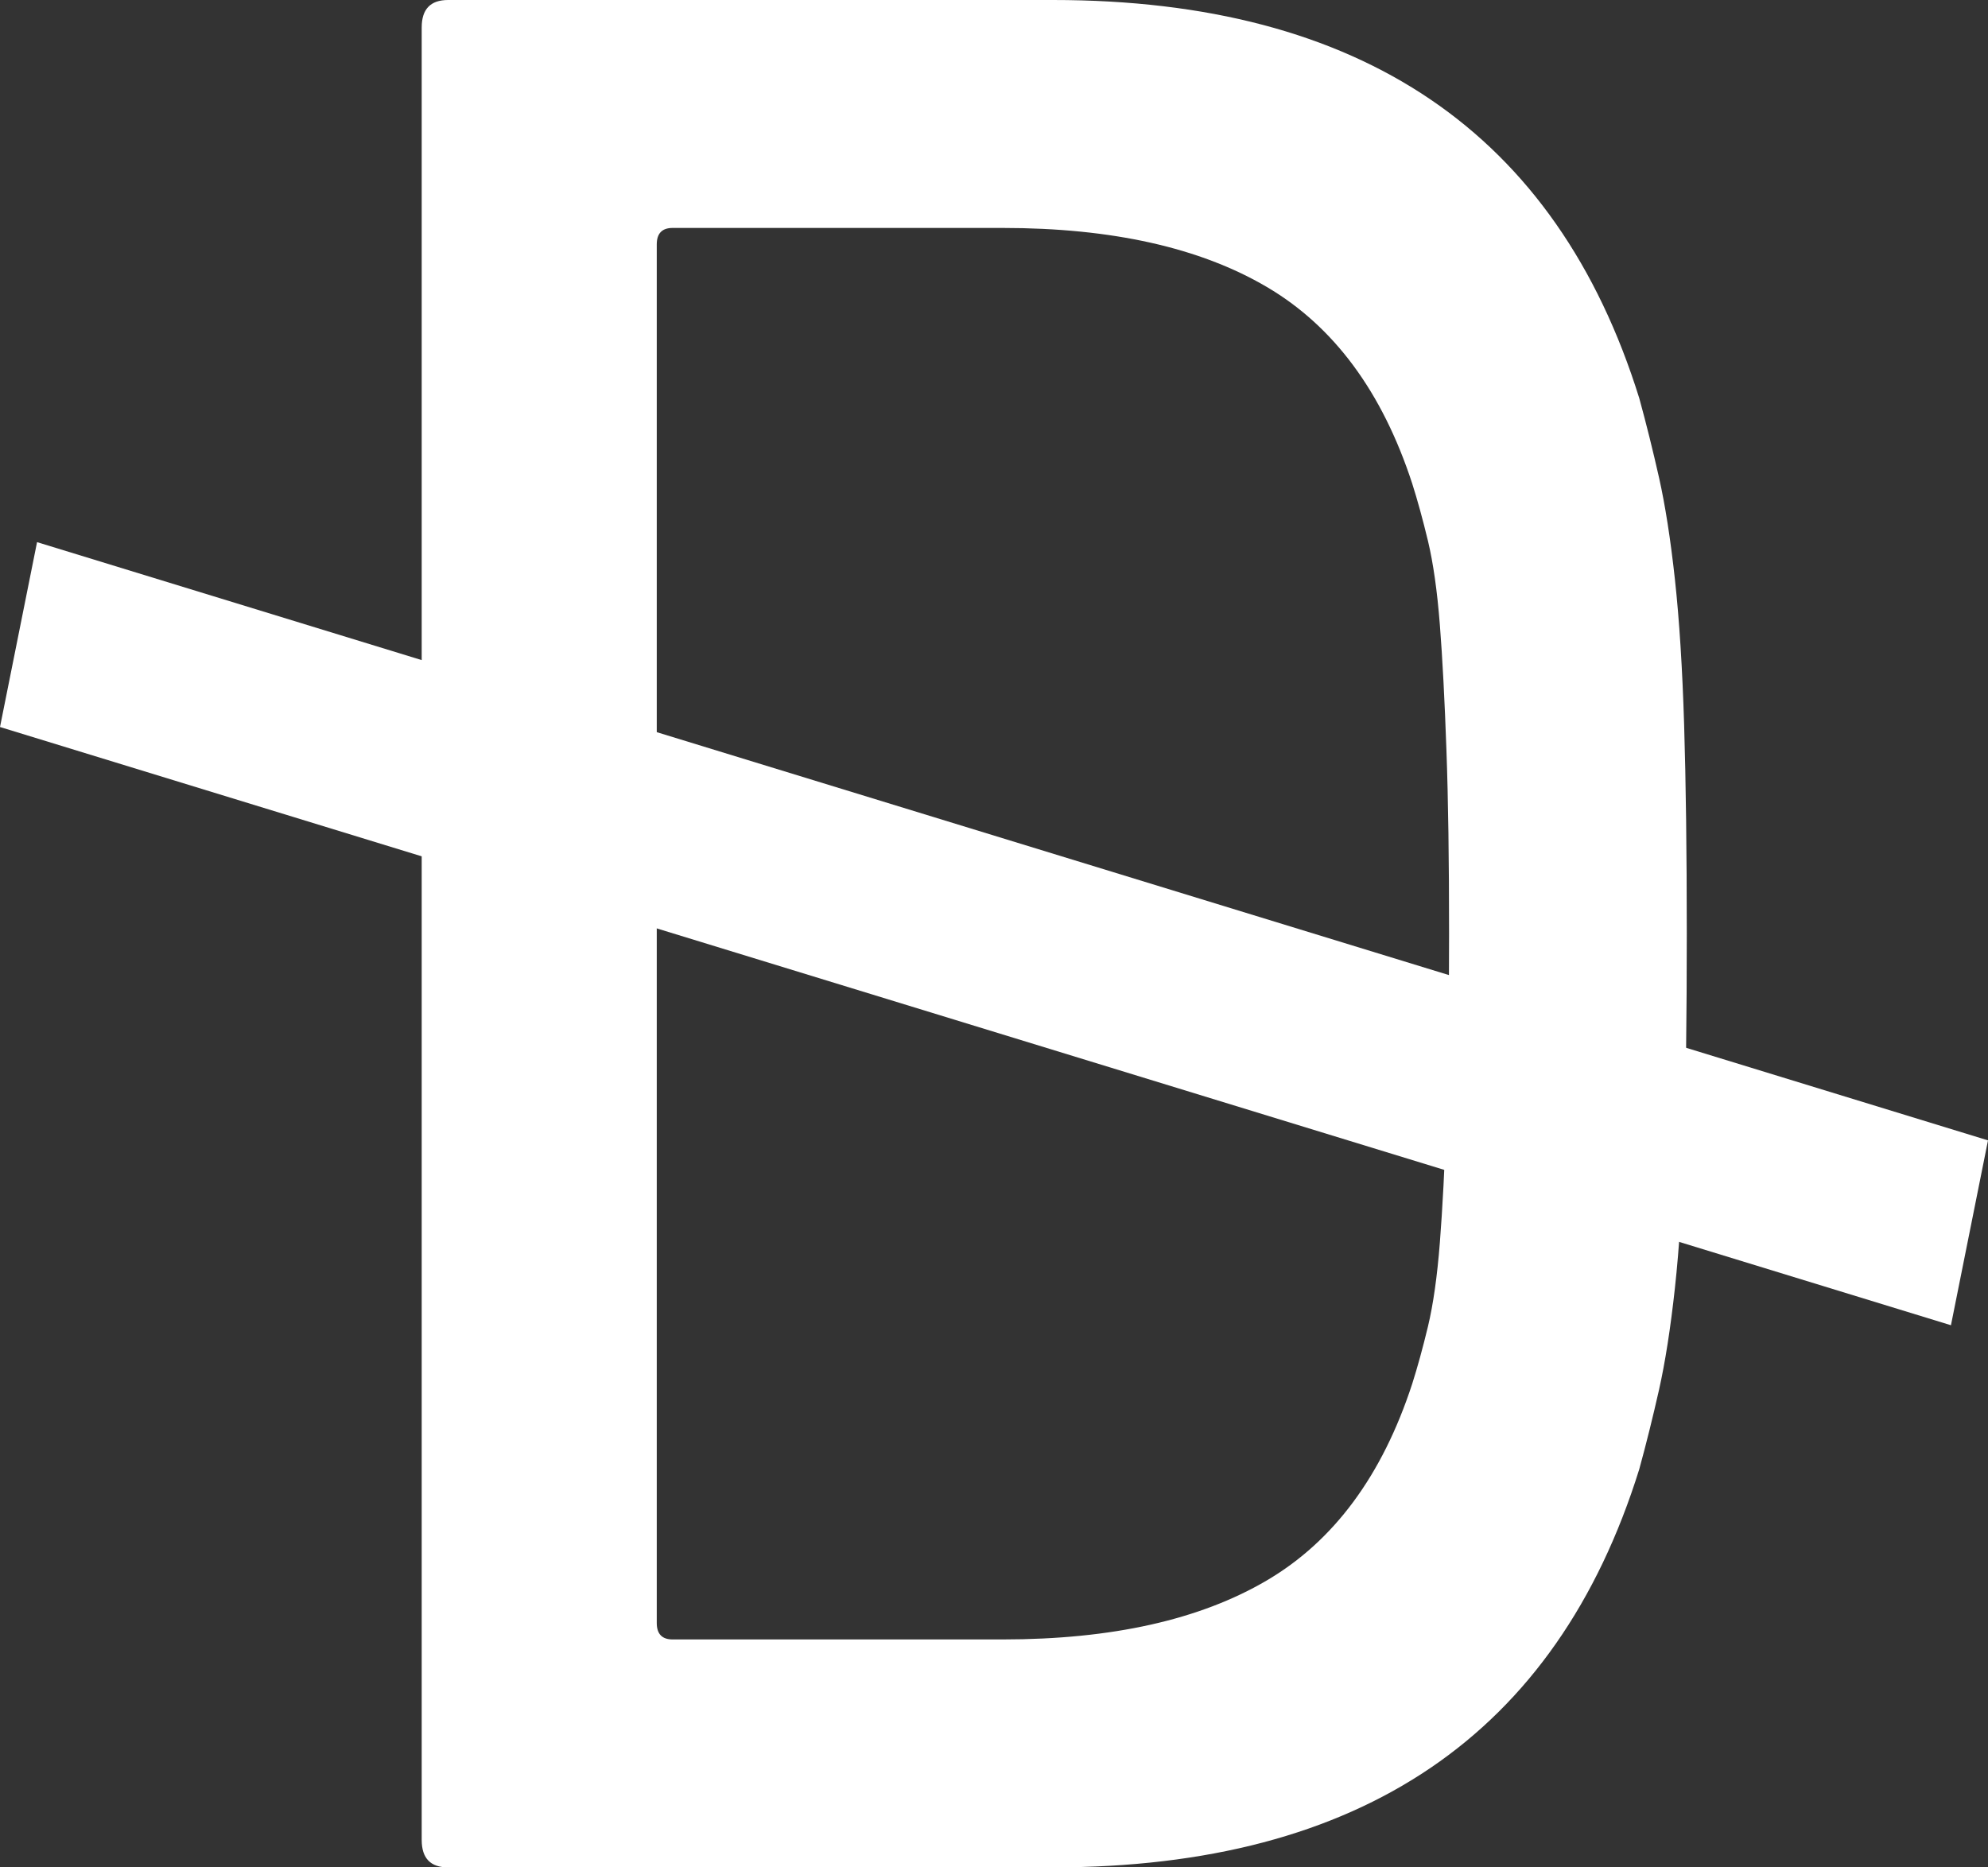 <?xml version="1.0" encoding="UTF-8"?>
<svg width="33px" height="31px" viewBox="0 0 33 31" version="1.1" xmlns="http://www.w3.org/2000/svg" xmlns:xlink="http://www.w3.org/1999/xlink">
    <rect x="0" y="0" width="33" height="31" fill="#333333" stroke="none"/>
    <!-- Generator: Sketch 46.1 (44463) - http://www.bohemiancoding.com/sketch -->
    <title>Group</title>
    <desc>Created with Sketch.</desc>
    <defs></defs>
    <g id="Welcome" stroke="none" stroke-width="1" fill="none" fill-rule="evenodd">
        <g id="Menu" transform="translate(-368, -18)" fill="#FFFFFF">
            <g id="Group-5" transform="translate(-6, -3)">
                <g id="Group" transform="translate(374, 21)">
                    <polygon id="Line-Copy" fill-rule="nonzero" points="0 12.069 32.385 22 33 18.931 0.615 9"></polygon>
                    <path d="M7,0.456 C7,0.152 7.146,0 7.438,0 L17.478,0 C22.593,0 25.837,2.203 27.211,6.61 C27.328,7.036 27.437,7.476 27.54,7.932 C27.642,8.388 27.73,8.95 27.803,9.619 C27.876,10.288 27.927,11.093 27.956,12.035 C27.985,12.977 28,14.132 28,15.5 C28,16.868 27.985,18.023 27.956,18.965 C27.927,19.907 27.876,20.712 27.803,21.381 C27.73,22.05 27.642,22.612 27.54,23.068 C27.437,23.524 27.328,23.964 27.211,24.39 C25.837,28.797 22.593,31 17.478,31 L7.438,31 C7.146,31 7,30.848 7,30.544 L7,0.456 Z M10.902,26.943 C10.902,27.125 10.99,27.216 11.165,27.216 L16.645,27.216 C18.457,27.216 19.919,26.889 21.029,26.236 C22.14,25.583 22.944,24.496 23.441,22.976 C23.528,22.703 23.616,22.384 23.704,22.019 C23.791,21.654 23.857,21.191 23.901,20.629 C23.945,20.066 23.981,19.375 24.01,18.554 C24.04,17.734 24.054,16.716 24.054,15.5 C24.054,14.284 24.04,13.266 24.01,12.446 C23.981,11.625 23.945,10.934 23.901,10.371 C23.857,9.809 23.791,9.346 23.704,8.981 C23.616,8.616 23.528,8.297 23.441,8.024 C22.944,6.504 22.14,5.417 21.029,4.764 C19.919,4.111 18.457,3.784 16.645,3.784 L11.165,3.784 C10.99,3.784 10.902,3.875 10.902,4.057 L10.902,26.943 Z" id="D"></path>
                </g>
            </g>
        </g>
    </g>
</svg>